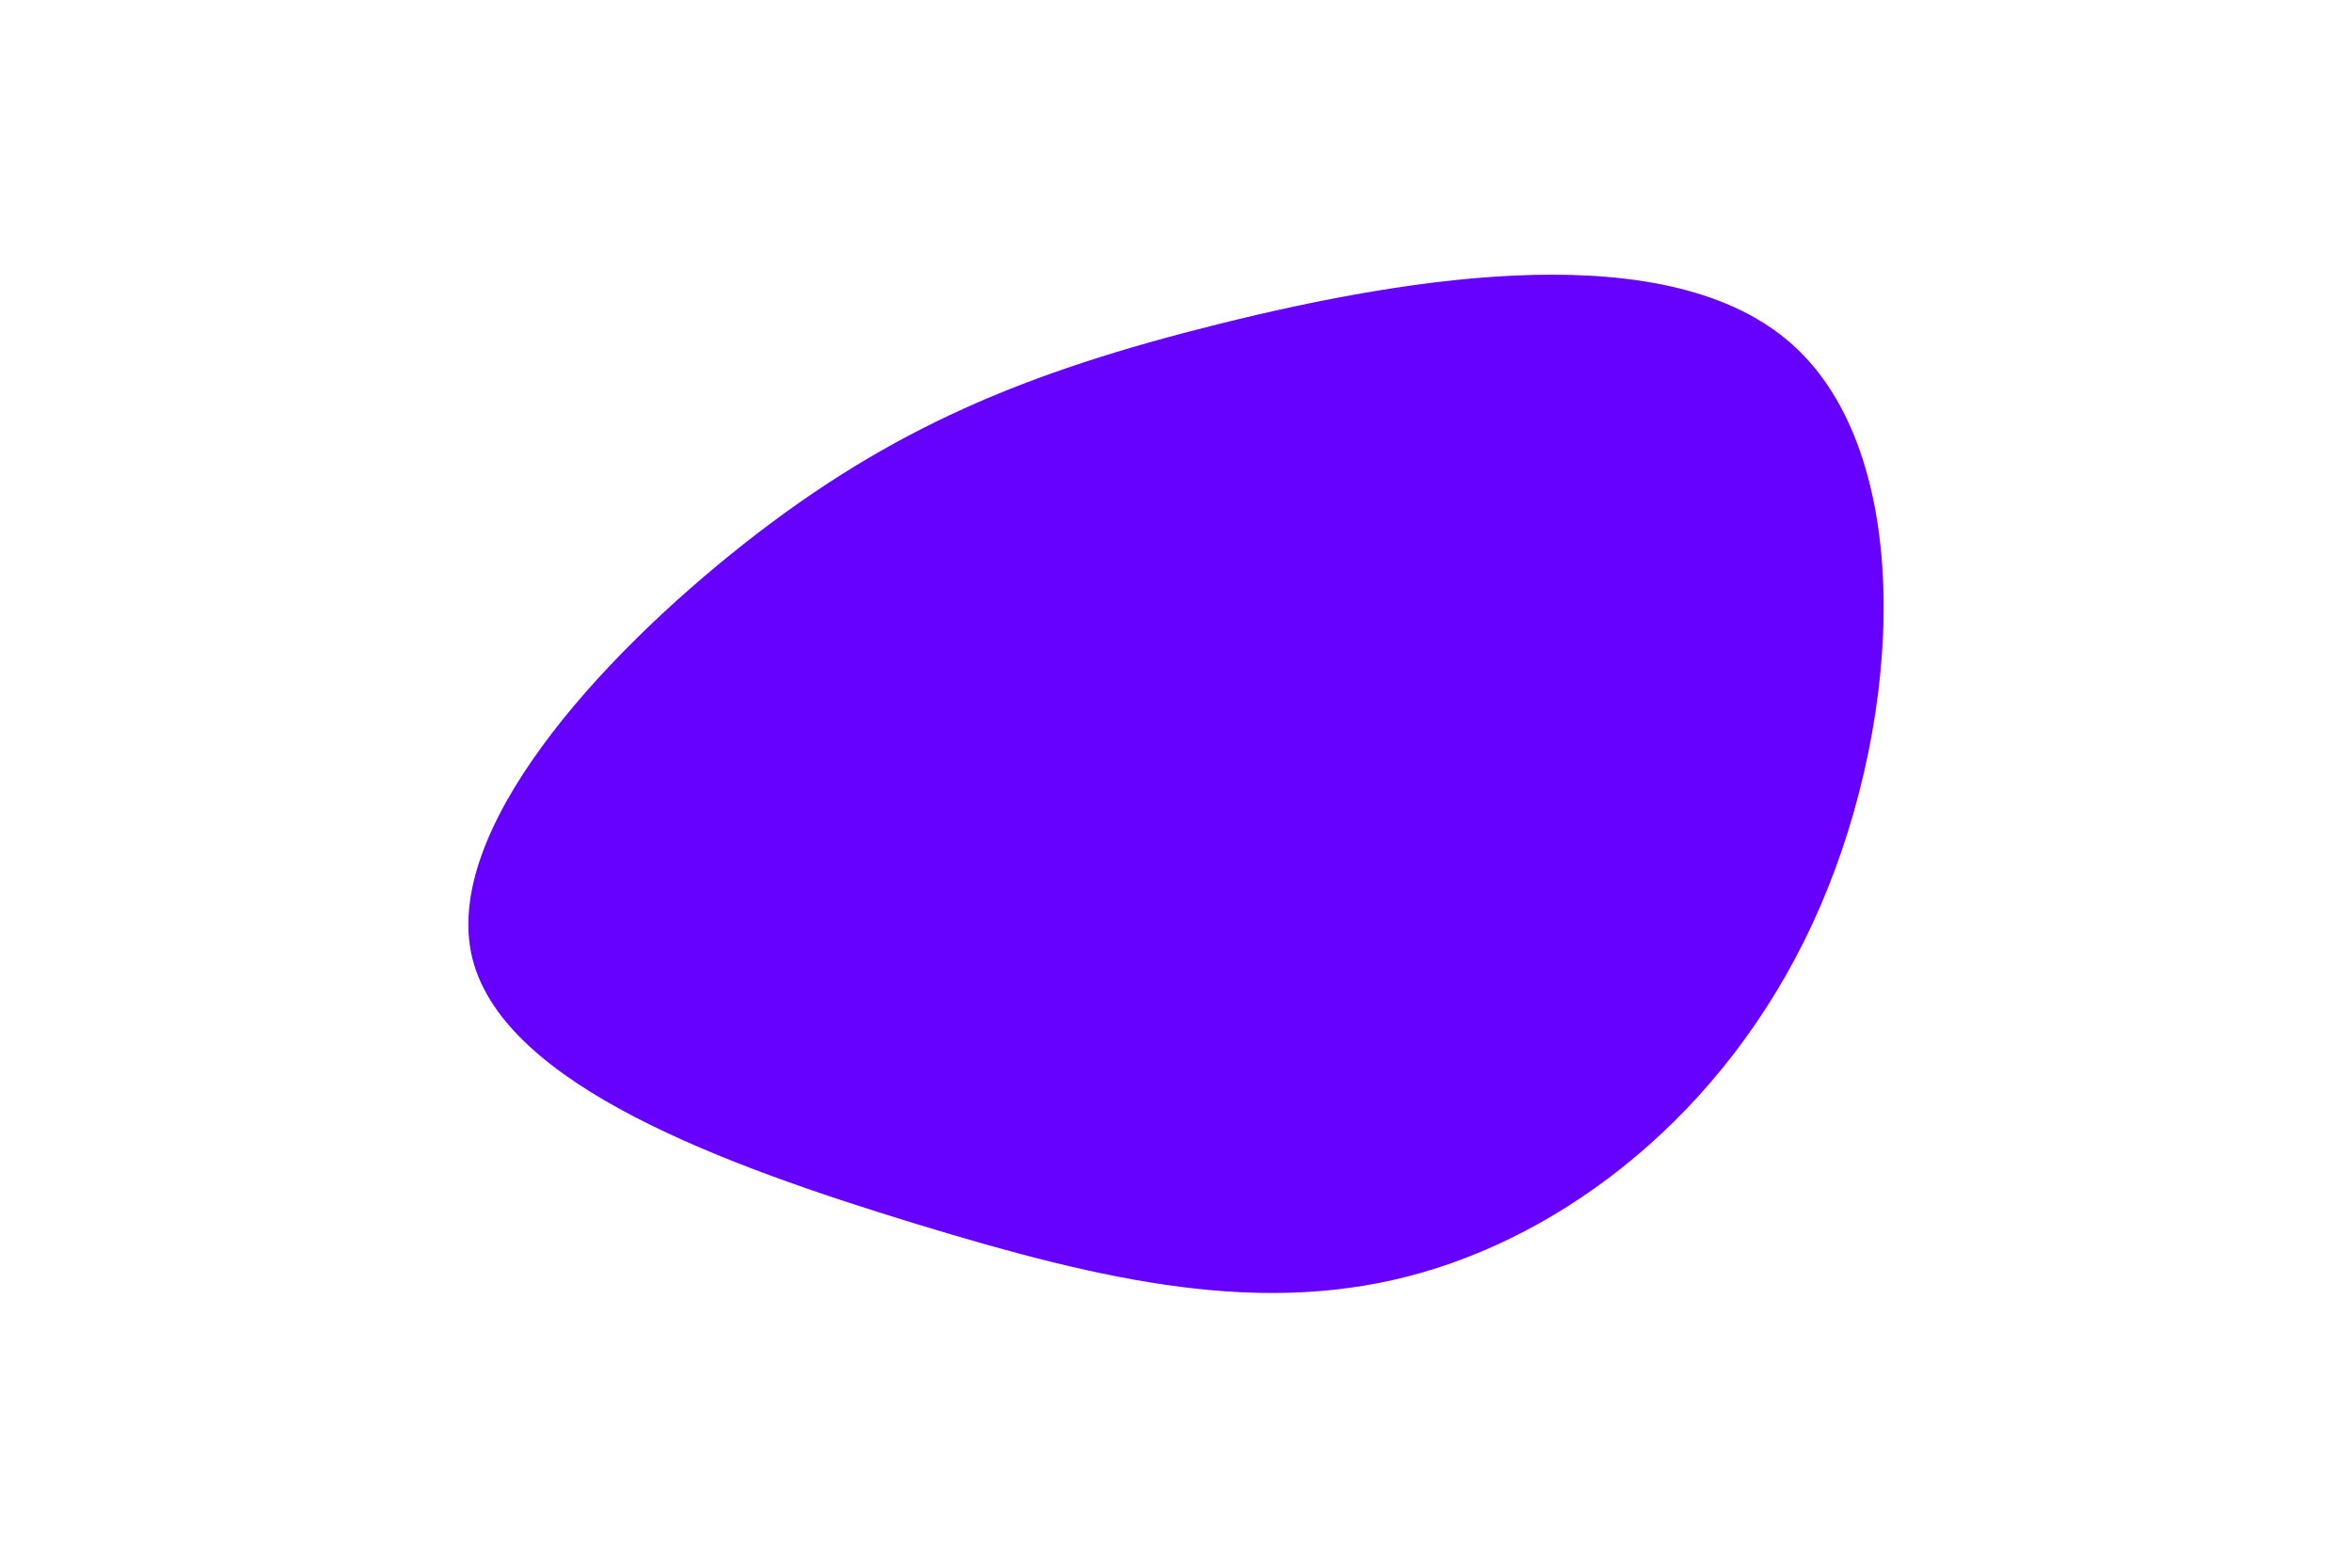 <svg id="visual" viewBox="0 0 900 600" width="900" height="600" xmlns="http://www.w3.org/2000/svg" xmlns:xlink="http://www.w3.org/1999/xlink" version="1.1"><rect x="0" y="0" width="900" height="600" fill="#ffffff"></rect><g transform="translate(443.582 308.302)"><path d="M242.3 -176.4C289.1 -134.5 284.9 -35.2 252.9 38.7C220.9 112.7 161 161.3 100.7 178.7C40.4 196.1 -20.4 182.3 -93.1 160.1C-165.9 137.8 -250.6 107.2 -262.8 58.6C-274.9 10.1 -214.5 -56.4 -158.6 -100.4C-102.7 -144.4 -51.3 -165.9 23.2 -184.4C97.7 -202.9 195.5 -218.4 242.3 -176.4" fill="#6600FF"></path></g></svg>